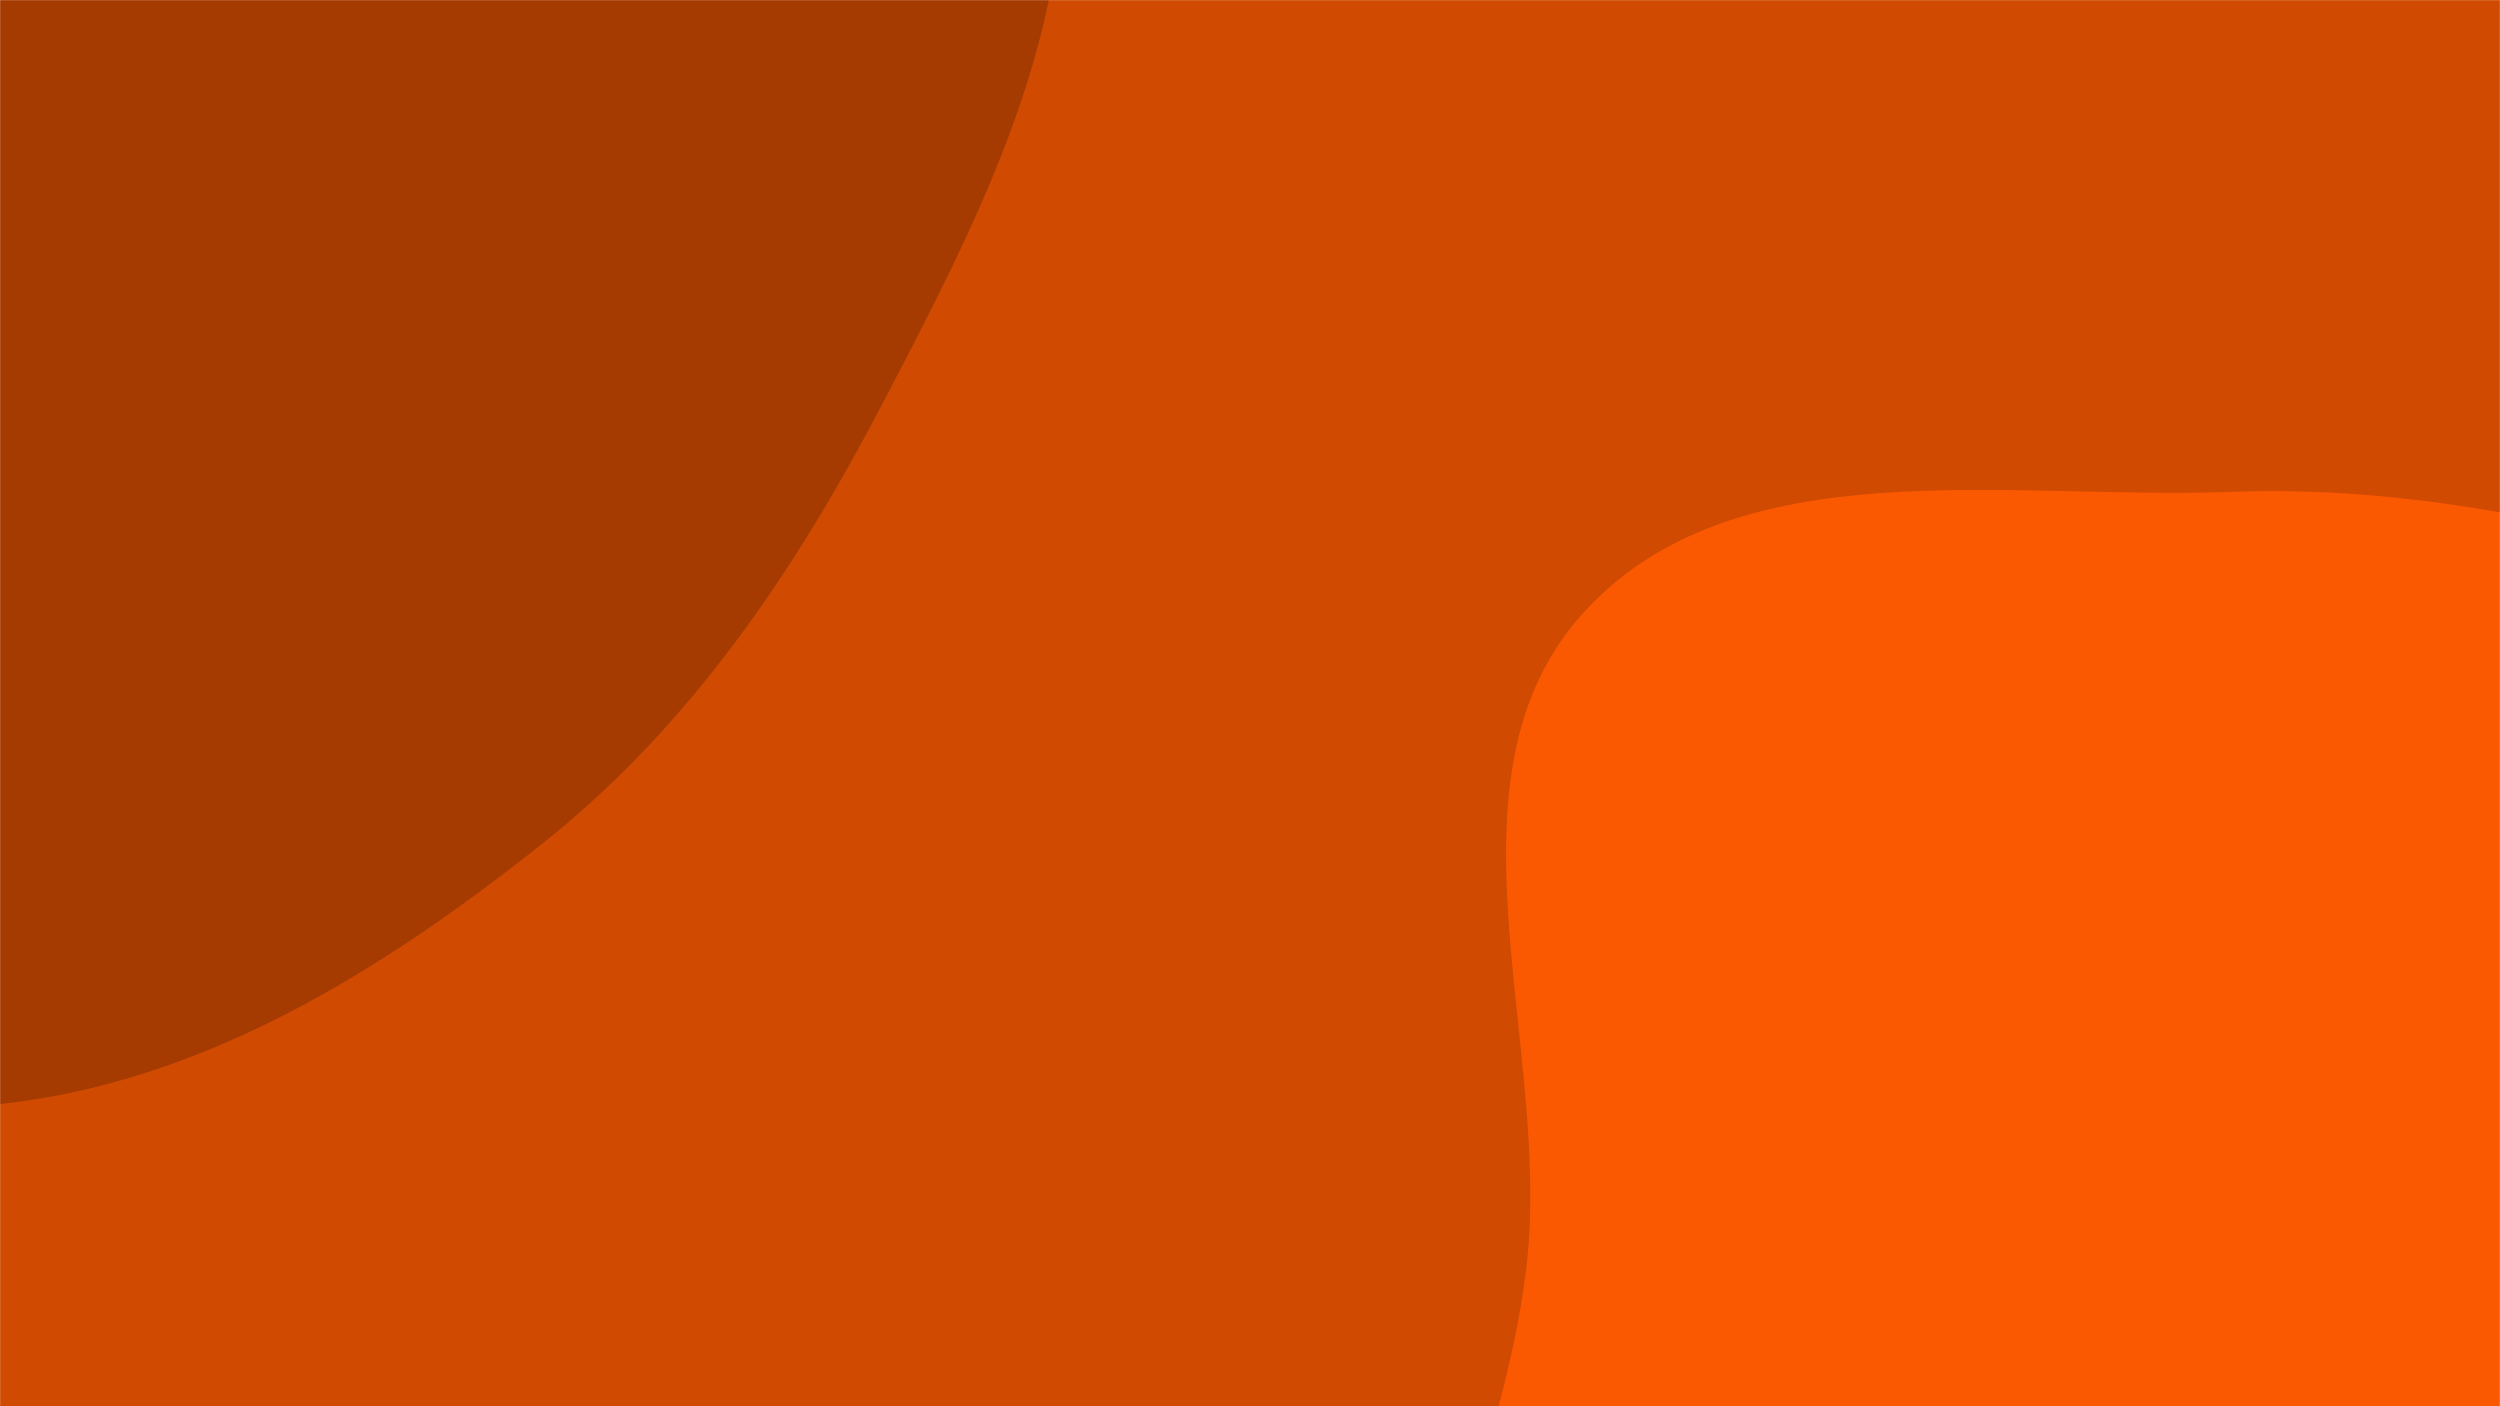 <svg xmlns="http://www.w3.org/2000/svg" version="1.1" xmlns:xlink="http://www.w3.org/1999/xlink" xmlns:svgjs="http://svgjs.com/svgjs" width="1920" height="1080" preserveAspectRatio="none" viewBox="0 0 1920 1080"><g mask="url(&quot;#SvgjsMask1022&quot;)" fill="none"><rect width="1920" height="1080" x="0" y="0" fill="rgba(208, 74, 2, 1)"></rect><path d="M0,847.929C156.268,831.148,293.349,745.714,416.435,647.985C530.384,557.51,610.606,438.585,677.975,309.621C748.674,174.281,821.027,35.262,816.235,-117.357C811.152,-279.261,769.206,-453.433,650.556,-563.71C534.565,-671.515,351.17,-634.847,202.068,-688.181C40.18,-746.088,-99.557,-948.212,-261.291,-889.875C-426.059,-830.444,-421.897,-590.536,-501.382,-434.45C-559.508,-320.307,-616.923,-214.152,-665.705,-95.714C-731.585,64.236,-875.638,213.845,-837.937,382.673C-800.126,551.992,-629.852,659.838,-478.175,744.055C-332.625,824.87,-165.529,865.705,0,847.929" fill="#a63b02"></path><path d="M1920 1893.258C2089.208 1892.503 2276.945 1948.152 2415.558 1851.103 2553.673 1754.403 2560.297 1557.558 2623.008 1401.053 2682.319 1253.033 2799.054 1114.689 2773.722 957.253 2748.465 800.278 2616.845 682.669 2491.65 584.663 2381.716 498.604 2243.786 472.676 2108.865 436.786 1977.529 401.85 1849.608 372.652 1713.801 377.749 1541.774 384.205 1332.235 342.982 1216.349 470.283 1100.884 597.121 1192.117 802.125 1172.374 972.508 1153.345 1136.731 1057.529 1294.263 1102.434 1453.37 1149.88 1621.481 1267.766 1772.773 1421.592 1855.538 1571.346 1936.113 1749.947 1894.017 1920 1893.258" fill="#fa5902"></path></g><defs><mask id="SvgjsMask1022"><rect width="1920" height="1080" fill="#ffffff"></rect></mask></defs></svg>